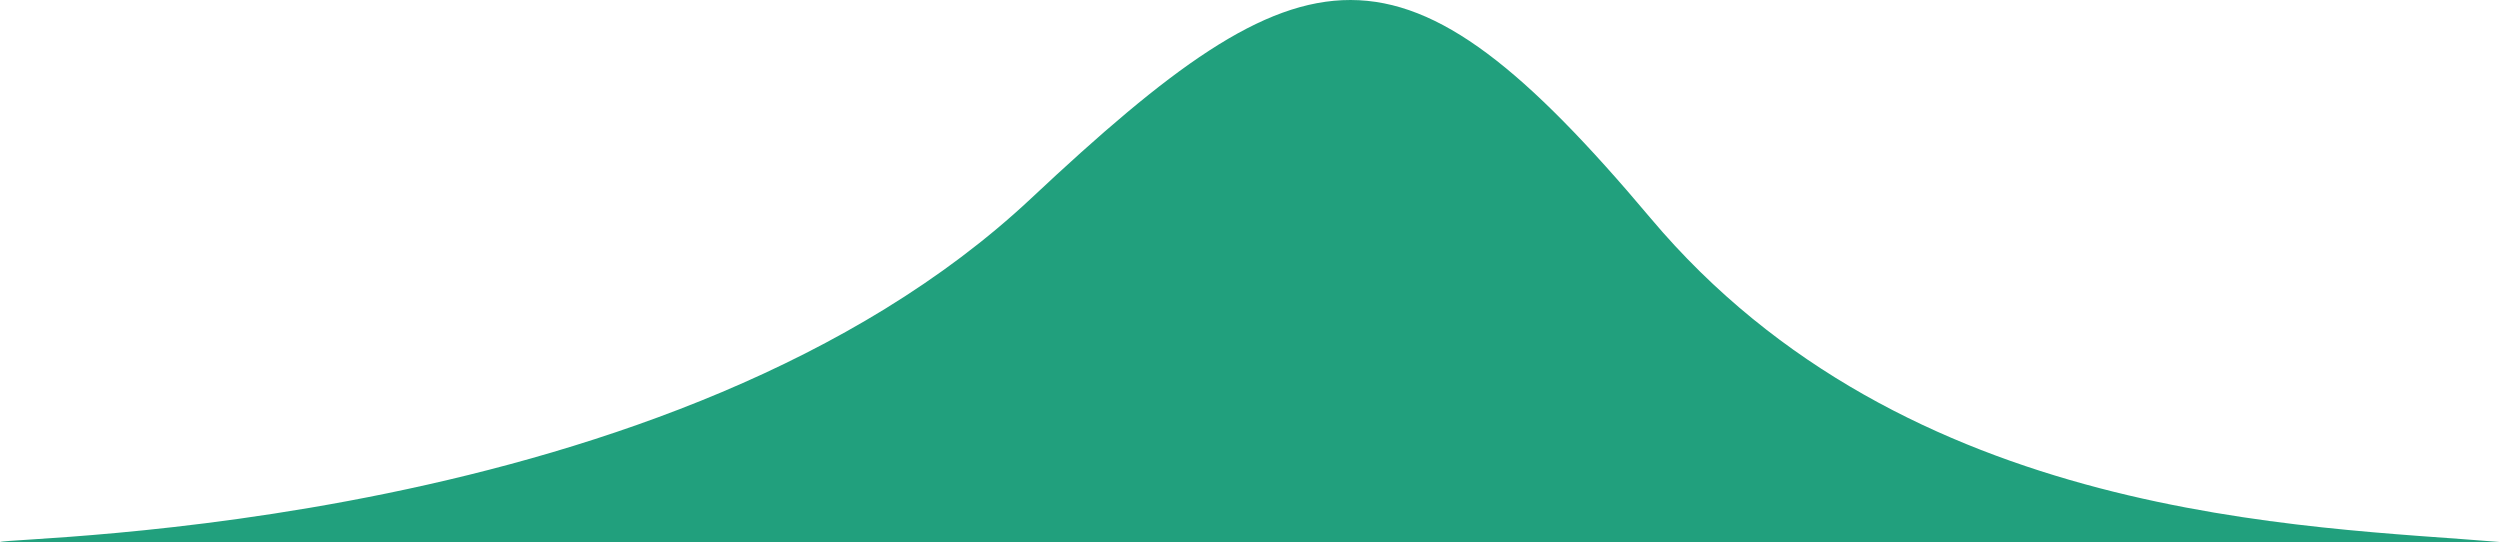 <svg width="440" height="96" viewBox="0 0 440 96" fill="none" xmlns="http://www.w3.org/2000/svg">
<path d="M181.5 34.895C118.838 93.681 2.5 94.395 0 95.395H440C406.167 92.562 335.5 91.895 290.5 38.395C246.576 -13.825 230 -10.605 181.5 34.895Z" fill="#21A07D"/>
</svg>
